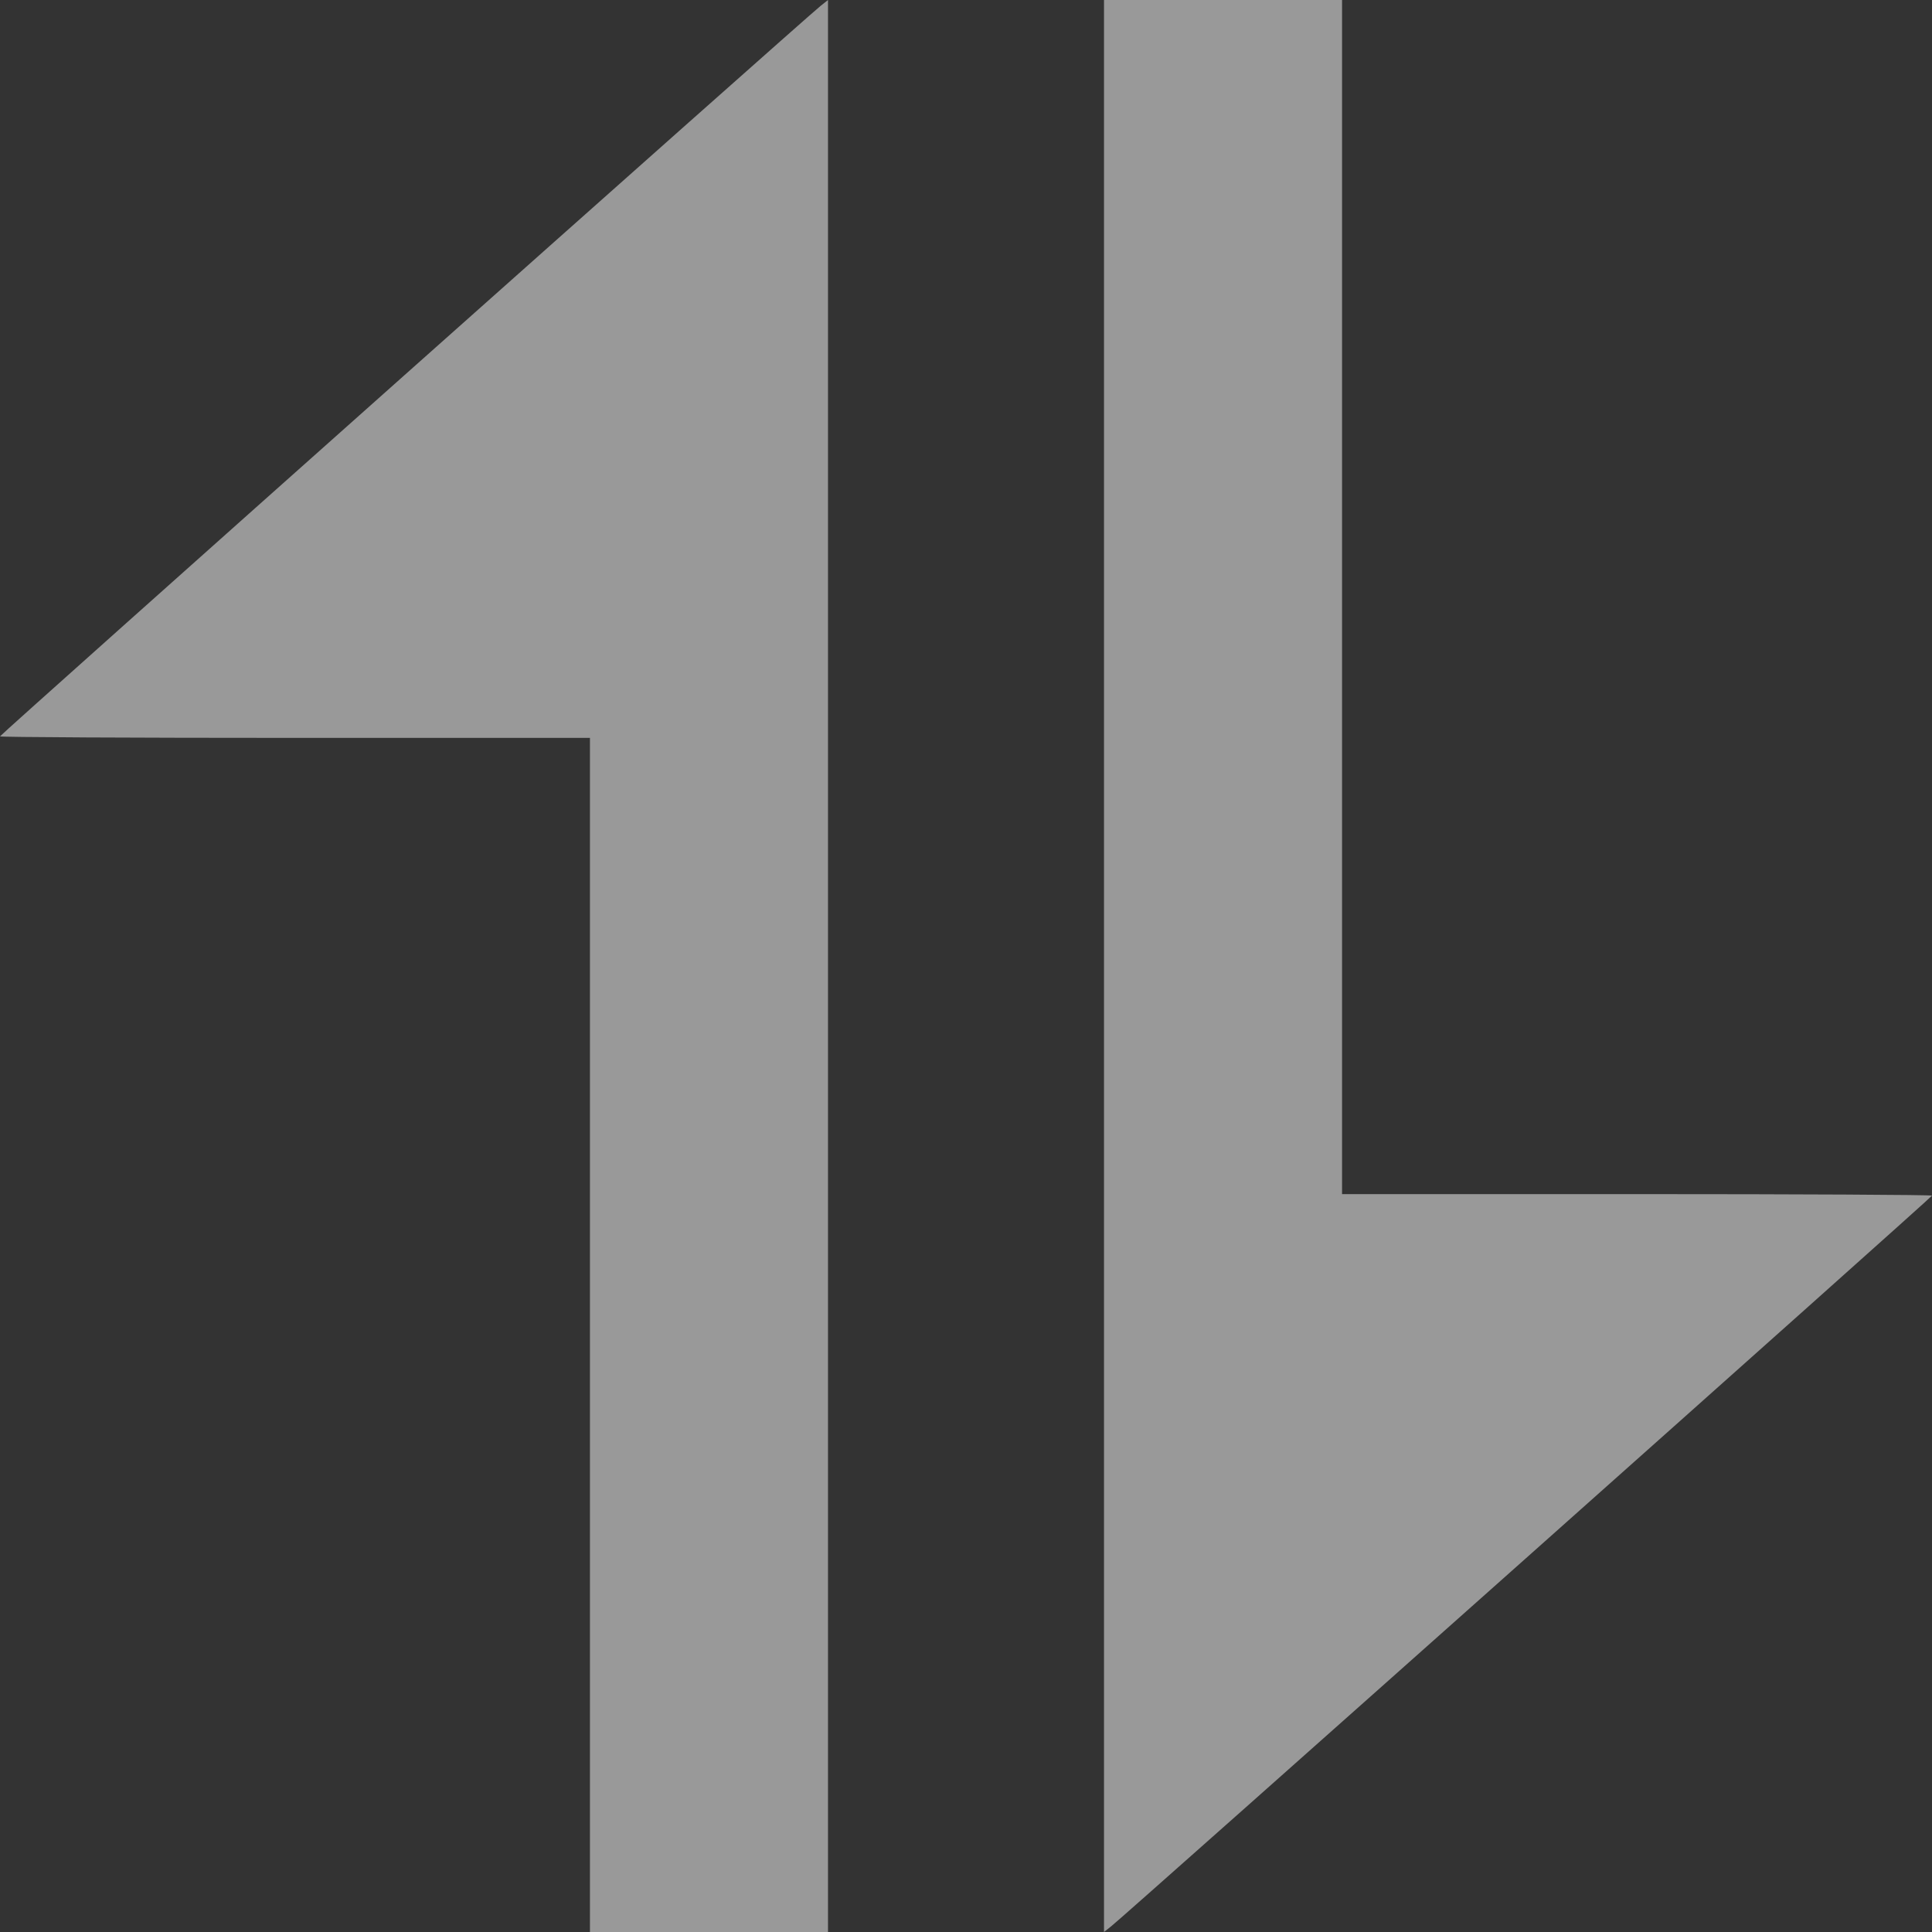 <svg width="14" height="14" viewBox="0 0 14 14" fill="none" xmlns="http://www.w3.org/2000/svg">
    <rect x="0" y="0" width="14" height="14" fill="#333333" stroke="none"/>
    <path fill-rule="evenodd" clip-rule="evenodd" d="M2.138 5.347L4.275 5.347L4.275 9.673L4.275 14L5.138 14L6 14L6 7L6 -1.99824e-07L5.946 0.043C5.838 0.128 -4.97679e-07 5.325 -4.97067e-07 5.336C-4.9672e-07 5.342 0.962 5.347 2.138 5.347Z" fill="white" fill-opacity="0.5"/>
    <path fill-rule="evenodd" clip-rule="evenodd" d="M11.862 8.653L9.725 8.653L9.725 4.327L9.725 1.86876e-07L8.862 2.24572e-07L8 2.62268e-07L8 7L8 14L8.054 13.957C8.162 13.872 14 8.675 14 8.664C14 8.658 13.038 8.653 11.862 8.653Z" fill="white" fill-opacity="0.5"/>
</svg>